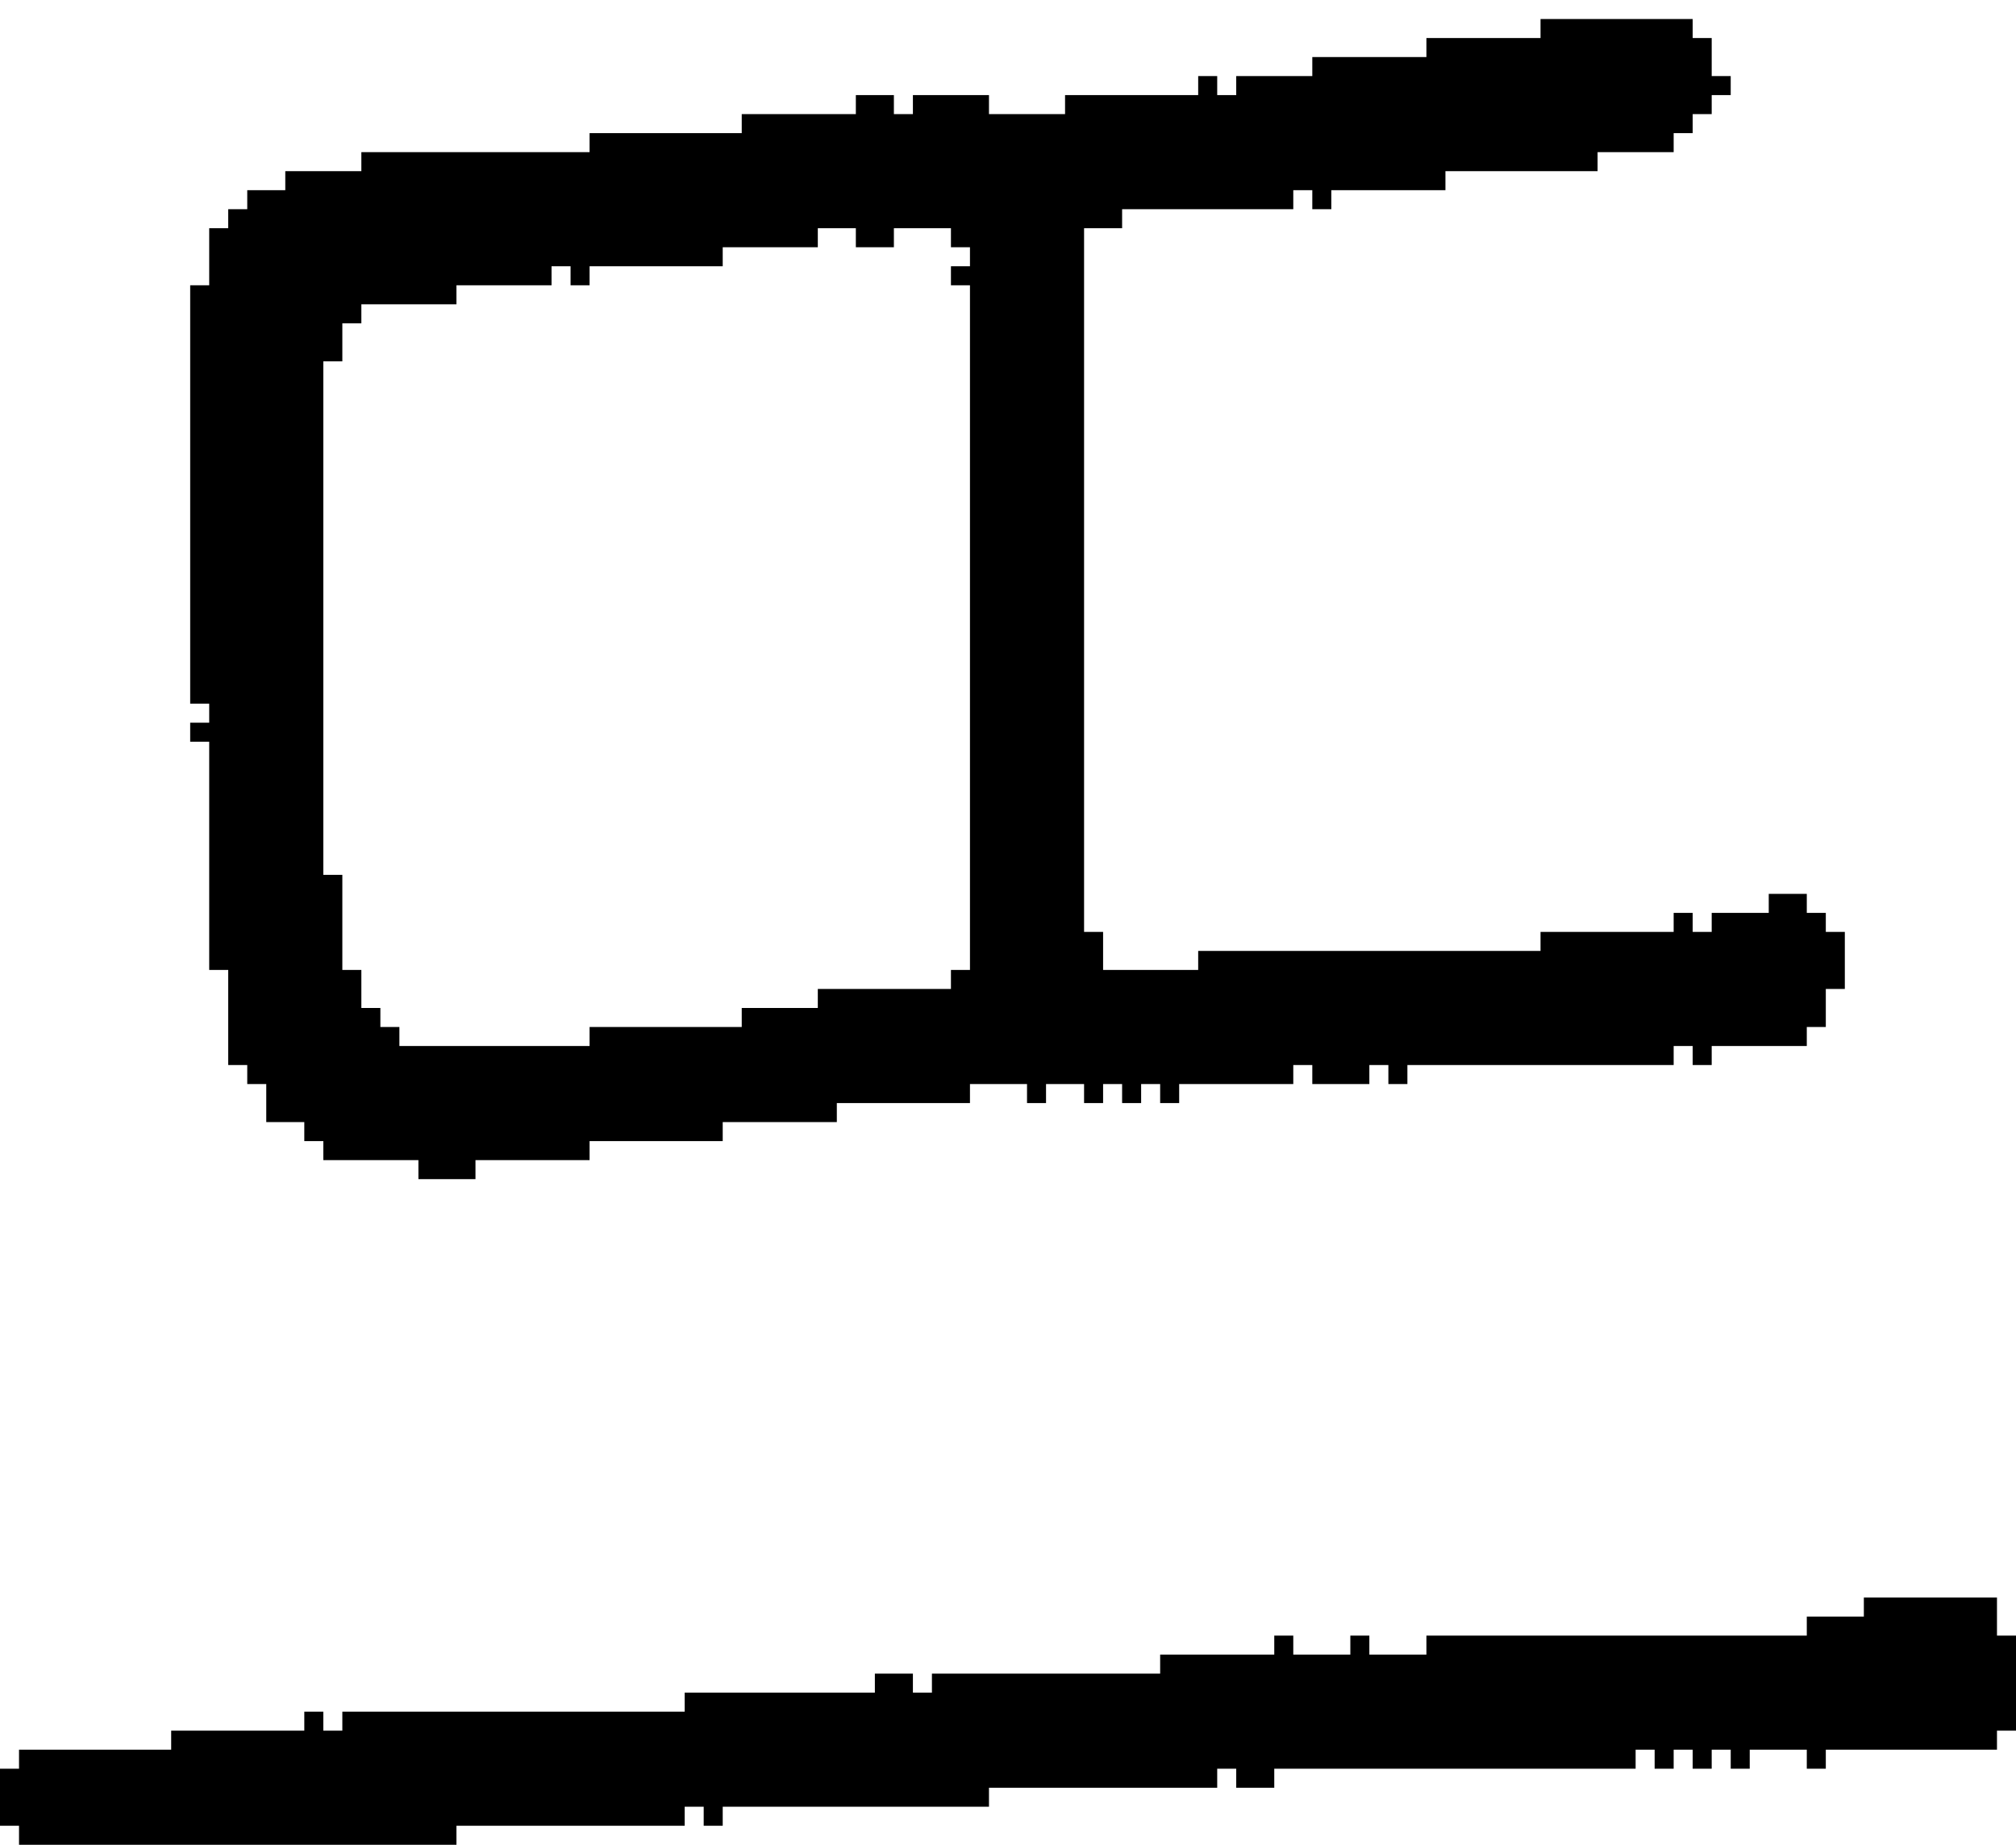 <?xml version="1.0" encoding="UTF-8" standalone="no"?>
<!DOCTYPE svg PUBLIC "-//W3C//DTD SVG 1.1//EN" 
  "http://www.w3.org/Graphics/SVG/1.1/DTD/svg11.dtd">
<svg width="106" height="97"
     xmlns="http://www.w3.org/2000/svg" version="1.1">
 <path d="  M 86,93  L 86,92  L 87,92  L 87,93  L 88,93  L 88,92  L 89,92  L 89,93  L 90,93  L 90,92  L 91,92  L 91,93  L 92,93  L 92,92  L 95,92  L 95,93  L 96,93  L 96,92  L 105,92  L 105,91  L 106,91  L 106,86  L 105,86  L 105,84  L 98,84  L 98,85  L 95,85  L 95,86  L 75,86  L 75,87  L 72,87  L 72,86  L 71,86  L 71,87  L 68,87  L 68,86  L 67,86  L 67,87  L 61,87  L 61,88  L 49,88  L 49,89  L 48,89  L 48,88  L 46,88  L 46,89  L 36,89  L 36,90  L 18,90  L 18,91  L 17,91  L 17,90  L 16,90  L 16,91  L 9,91  L 9,92  L 1,92  L 1,93  L 0,93  L 0,96  L 1,96  L 1,97  L 24,97  L 24,96  L 36,96  L 36,95  L 37,95  L 37,96  L 38,96  L 38,95  L 52,95  L 52,94  L 64,94  L 64,93  L 65,93  L 65,94  L 67,94  L 67,93  Z  " style="fill:rgb(0, 0, 0); fill-opacity:1.000; stroke:none;" />
 <path d="  M 51,51  L 50,51  L 50,52  L 43,52  L 43,53  L 39,53  L 39,54  L 31,54  L 31,55  L 21,55  L 21,54  L 20,54  L 20,53  L 19,53  L 19,51  L 18,51  L 18,46  L 17,46  L 17,19  L 18,19  L 18,17  L 19,17  L 19,16  L 24,16  L 24,15  L 29,15  L 29,14  L 30,14  L 30,15  L 31,15  L 31,14  L 38,14  L 38,13  L 43,13  L 43,12  L 45,12  L 45,13  L 47,13  L 47,12  L 50,12  L 50,13  L 51,13  L 51,14  L 50,14  L 50,15  L 51,15  Z  M 90,2  L 89,2  L 89,1  L 81,1  L 81,2  L 75,2  L 75,3  L 69,3  L 69,4  L 65,4  L 65,5  L 64,5  L 64,4  L 63,4  L 63,5  L 56,5  L 56,6  L 52,6  L 52,5  L 48,5  L 48,6  L 47,6  L 47,5  L 45,5  L 45,6  L 39,6  L 39,7  L 31,7  L 31,8  L 19,8  L 19,9  L 15,9  L 15,10  L 13,10  L 13,11  L 12,11  L 12,12  L 11,12  L 11,15  L 10,15  L 10,37  L 11,37  L 11,38  L 10,38  L 10,39  L 11,39  L 11,51  L 12,51  L 12,56  L 13,56  L 13,57  L 14,57  L 14,59  L 16,59  L 16,60  L 17,60  L 17,61  L 22,61  L 22,62  L 25,62  L 25,61  L 31,61  L 31,60  L 38,60  L 38,59  L 44,59  L 44,58  L 51,58  L 51,57  L 54,57  L 54,58  L 55,58  L 55,57  L 57,57  L 57,58  L 58,58  L 58,57  L 59,57  L 59,58  L 60,58  L 60,57  L 61,57  L 61,58  L 62,58  L 62,57  L 68,57  L 68,56  L 69,56  L 69,57  L 72,57  L 72,56  L 73,56  L 73,57  L 74,57  L 74,56  L 88,56  L 88,55  L 89,55  L 89,56  L 90,56  L 90,55  L 95,55  L 95,54  L 96,54  L 96,52  L 97,52  L 97,49  L 96,49  L 96,48  L 95,48  L 95,47  L 93,47  L 93,48  L 90,48  L 90,49  L 89,49  L 89,48  L 88,48  L 88,49  L 81,49  L 81,50  L 63,50  L 63,51  L 58,51  L 58,49  L 57,49  L 57,12  L 59,12  L 59,11  L 68,11  L 68,10  L 69,10  L 69,11  L 70,11  L 70,10  L 76,10  L 76,9  L 84,9  L 84,8  L 88,8  L 88,7  L 89,7  L 89,6  L 90,6  L 90,5  L 91,5  L 91,4  L 90,4  Z  " style="fill:rgb(0, 0, 0); fill-opacity:1.000; stroke:none;" />
</svg>
